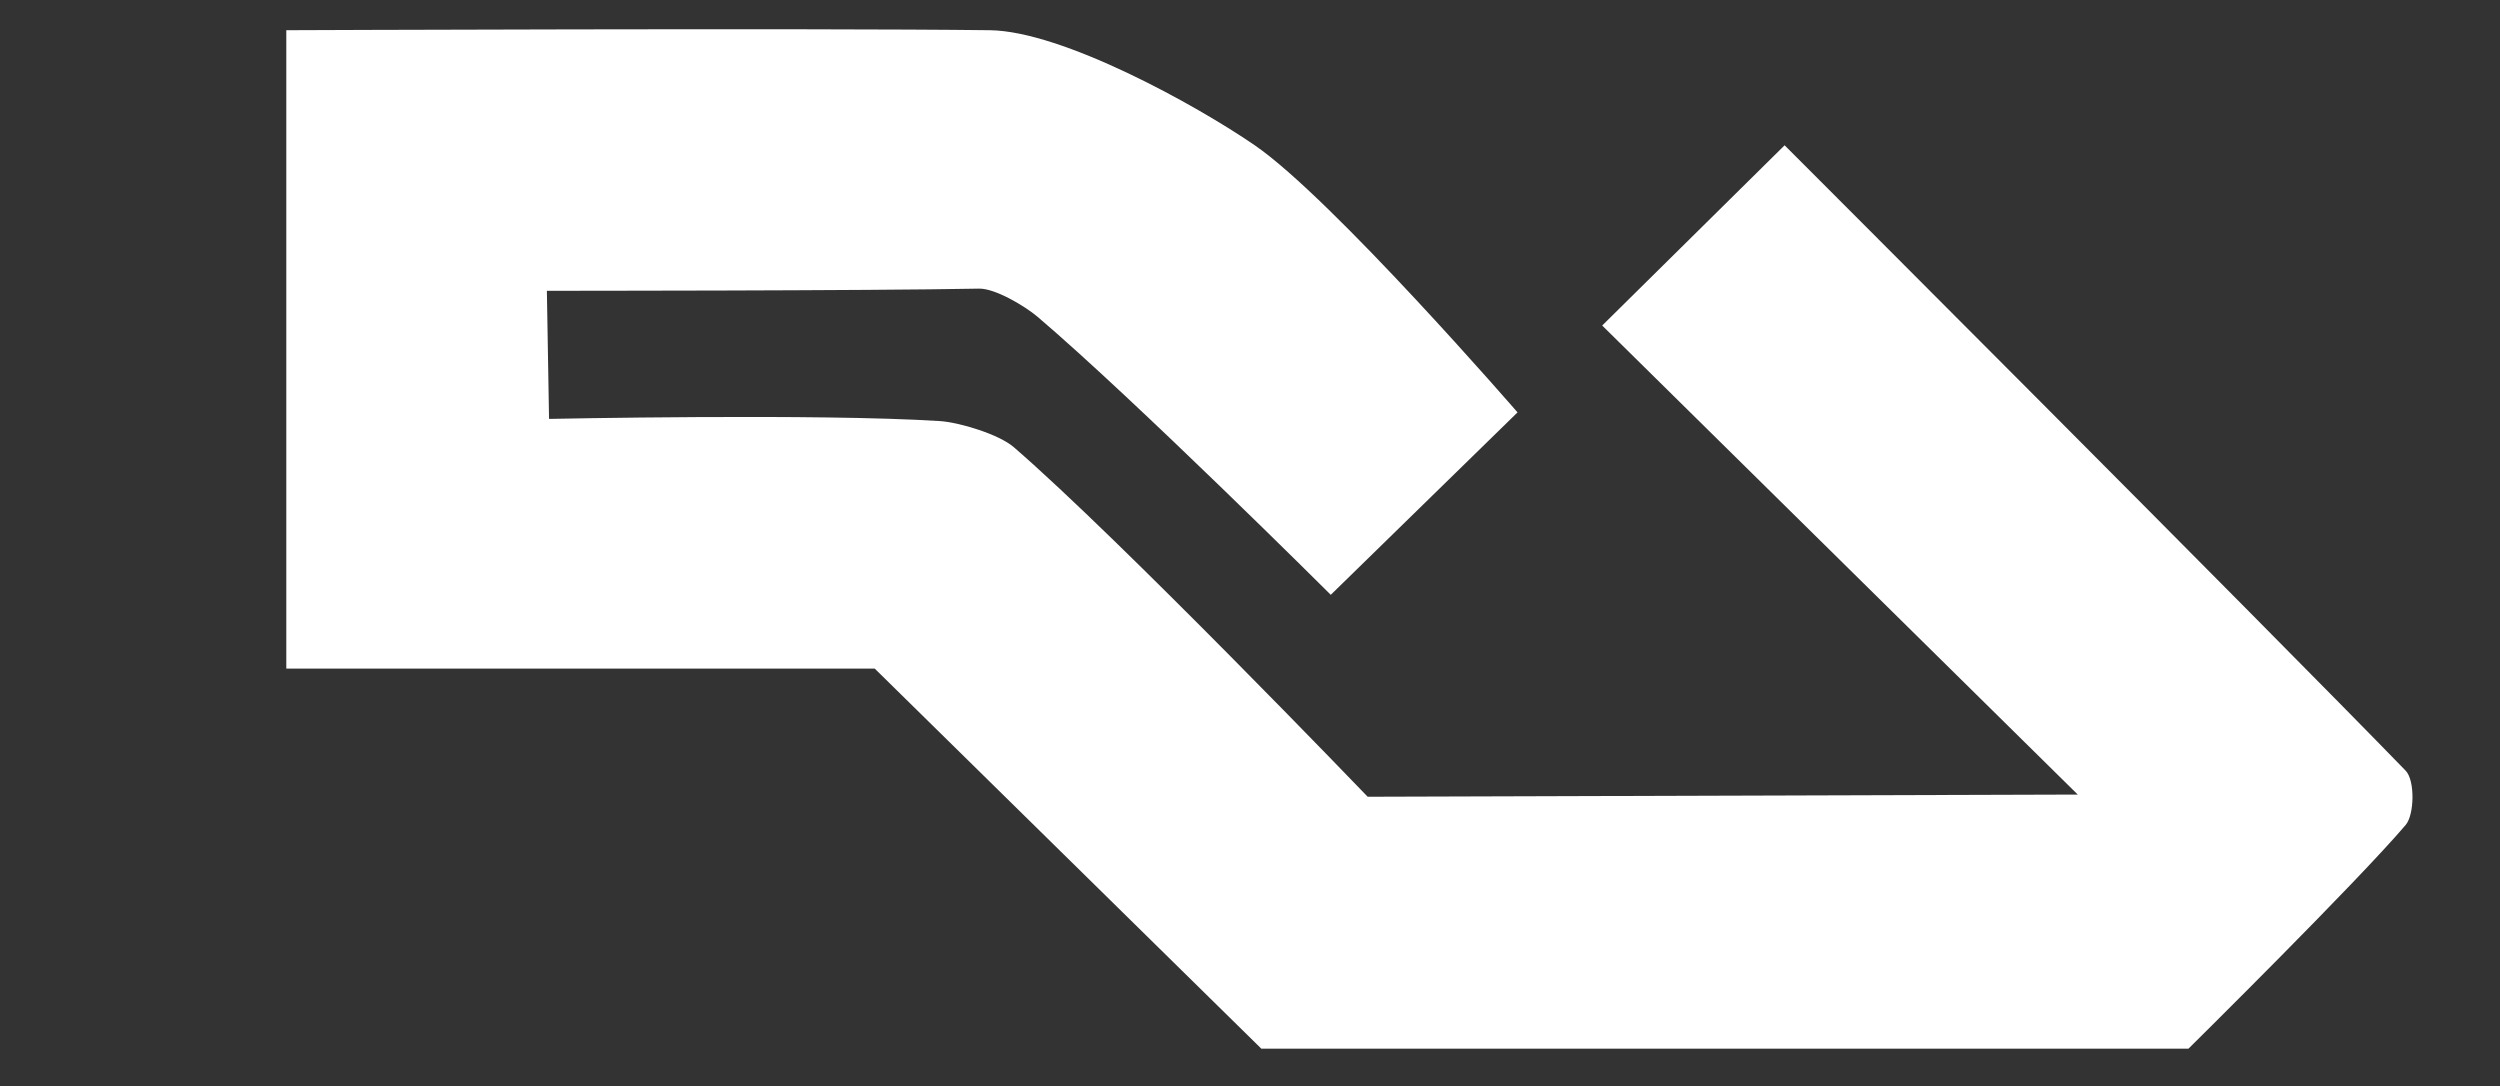 <?xml version="1.0" encoding="utf-8"?>
<!-- Generator: Adobe Illustrator 15.0.0, SVG Export Plug-In . SVG Version: 6.00 Build 0)  -->
<!DOCTYPE svg PUBLIC "-//W3C//DTD SVG 1.1//EN" "http://www.w3.org/Graphics/SVG/1.1/DTD/svg11.dtd">
<svg version="1.1" id="Layer_1" xmlns="http://www.w3.org/2000/svg" xmlns:xlink="http://www.w3.org/1999/xlink" x="0px" y="0px"
	 width="400px" height="173.768px" viewBox="0 0 400 173.768" enable-background="new 0 0 400 173.768" xml:space="preserve">
<rect x="0" y="0" width="400" height="173.768" fill="#333333" stroke="none"/>
<path fill="#FFFFFF" d="M45.808,4.834V106.98h94.154l61.845,60.802h148.354c0,0,26.925-26.591,34.744-35.786
	c1.405-1.654,1.512-7.127,0-8.686c-22.585-23.277-99.367-100.062-99.367-100.062l-29.187,28.837l76.09,75.046L218.83,127.48
	c0,0-39.636-41.25-56.631-55.938c-2.37-2.048-8.689-3.968-11.813-4.169c-19.449-1.245-62.539-0.348-62.539-0.348L87.5,46.526
	c0,0,52.115,0,69.139-0.347c2.603-0.053,7.399,2.829,9.381,4.517c15.567,13.25,46.903,44.474,46.903,44.474l29.882-29.188
	c0,0-29.687-34.251-42.039-42.733c-9.525-6.54-30.836-18.274-42.389-18.414C129.887,4.486,45.808,4.834,45.808,4.834z"/>
</svg>
